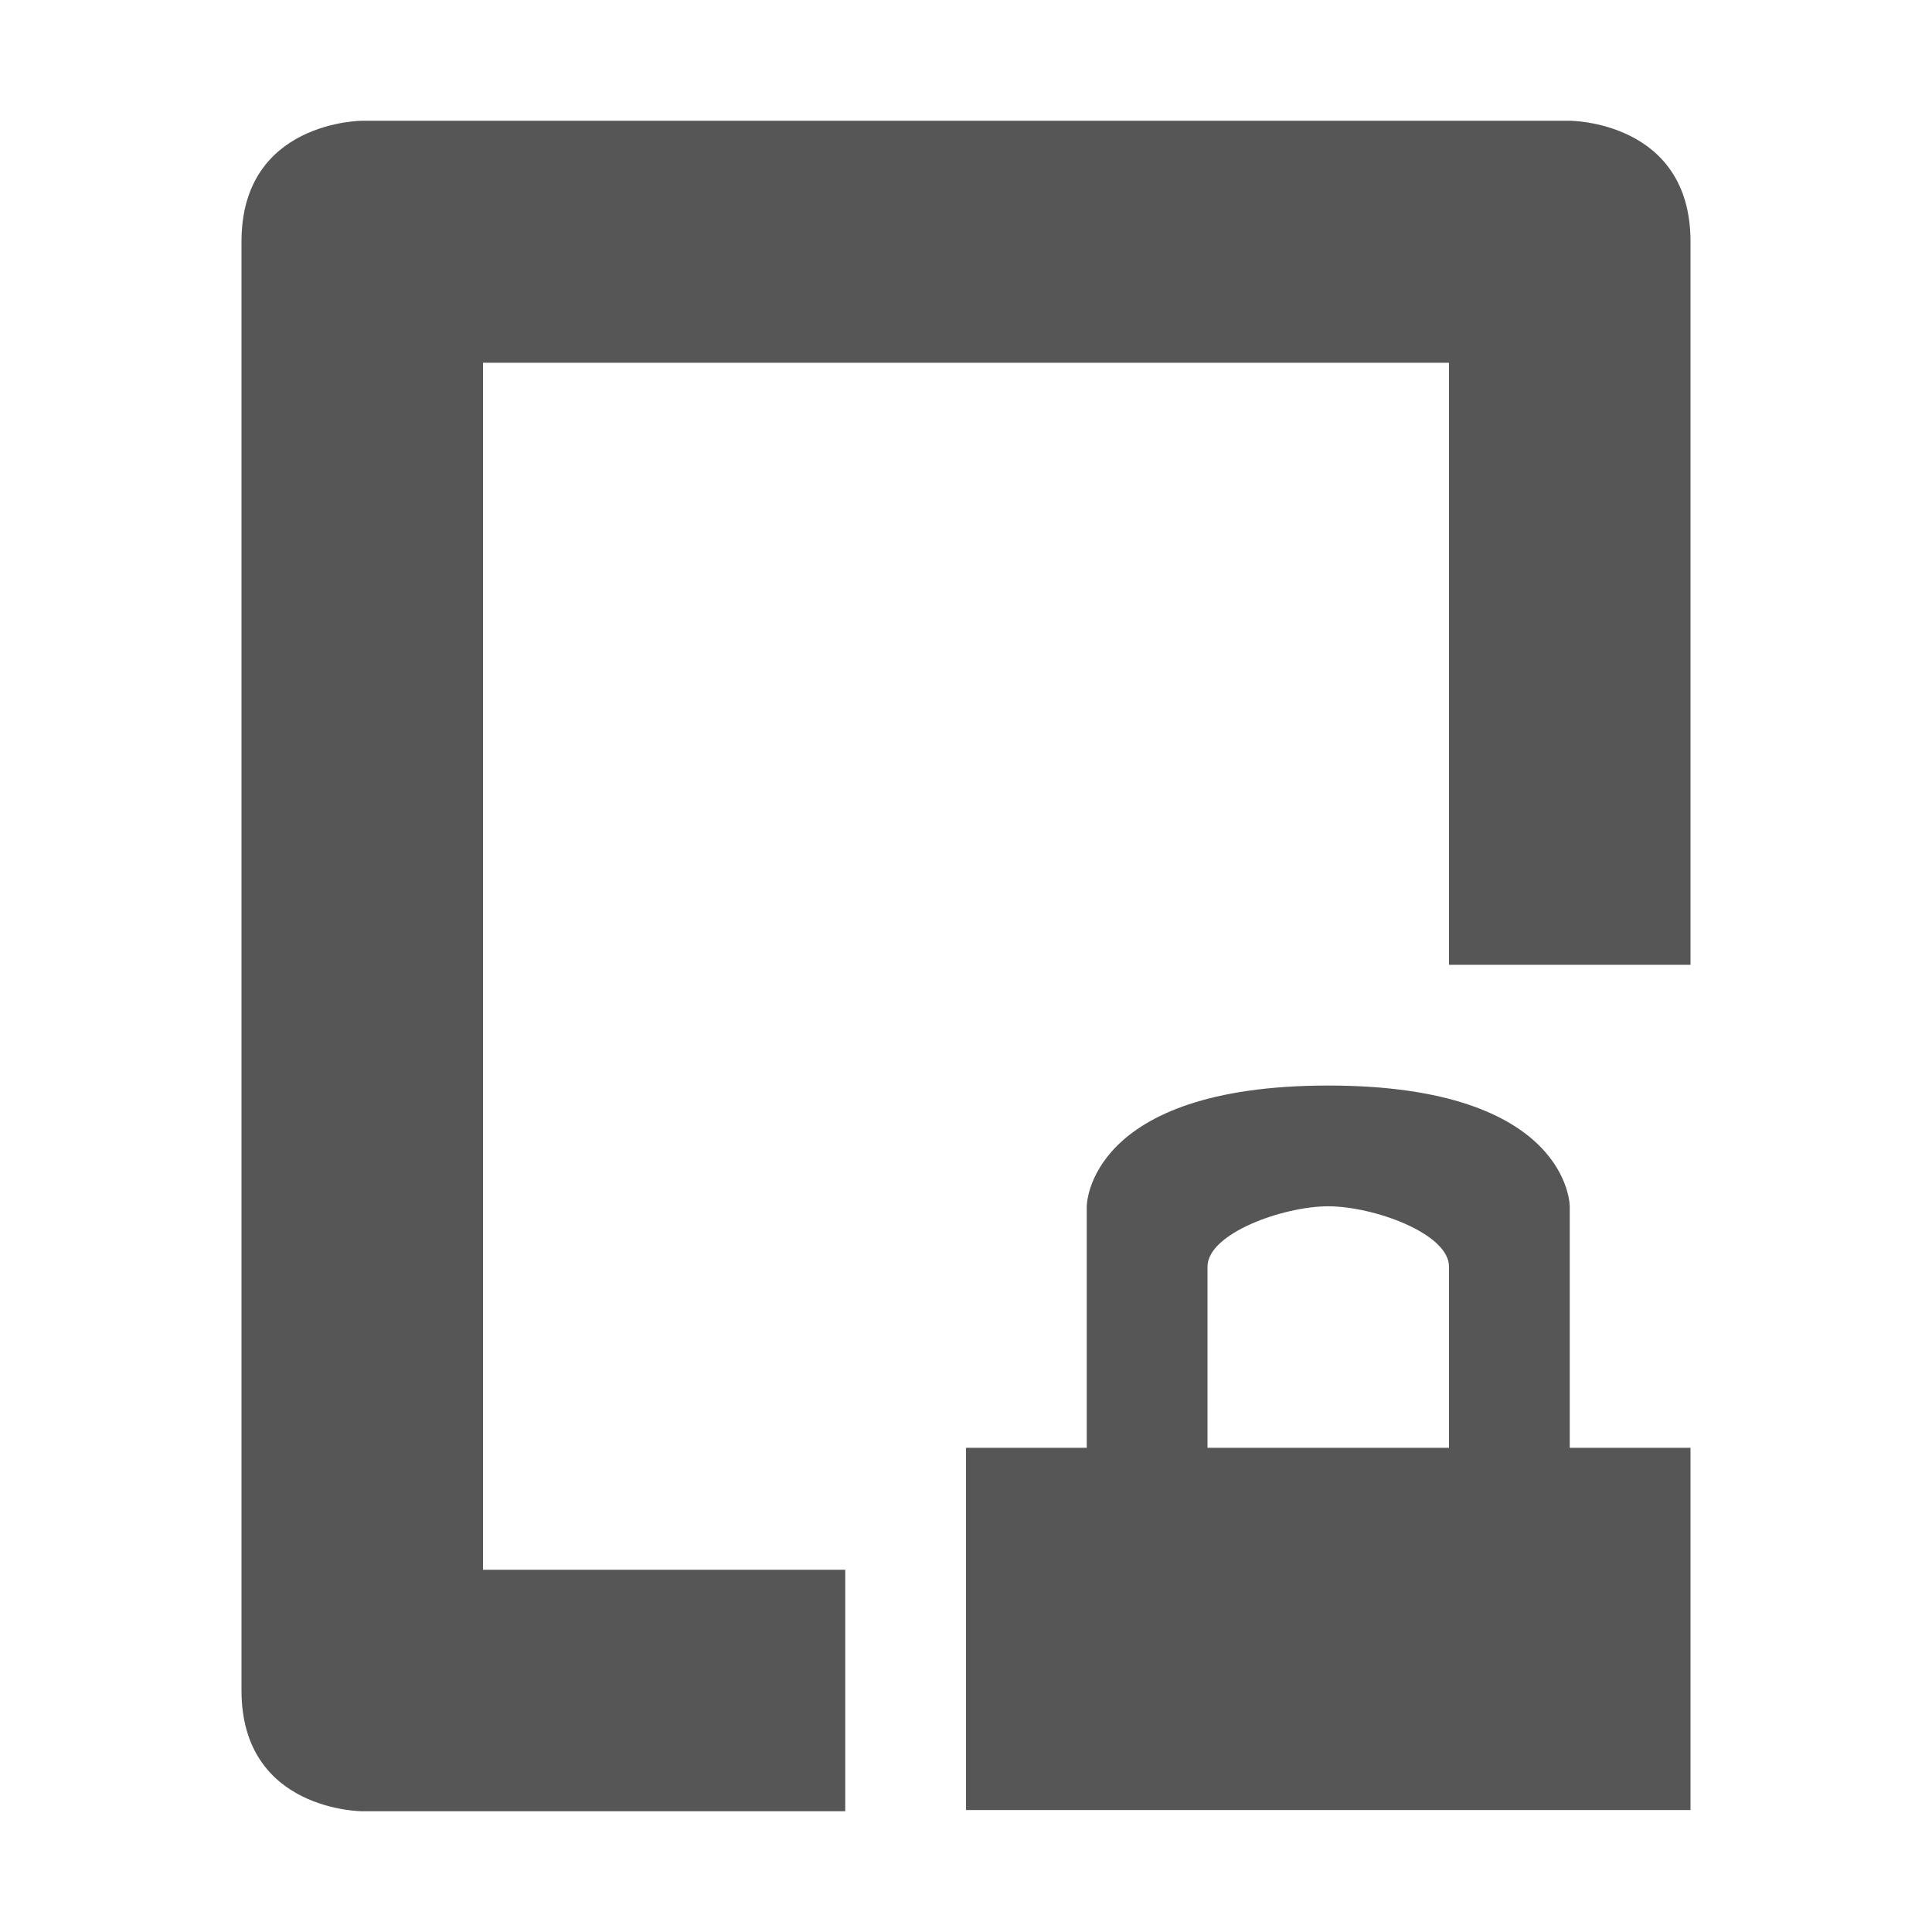<svg xmlns="http://www.w3.org/2000/svg" width="16" height="16"><defs><style id="current-color-scheme" type="text/css"></style></defs><path d="M3 1S2 1 2 2v12c0 1 1 1 1 1h4v-2H4V3.004h8V7.99h2V2c0-1-1-1-1-1H3zm8 7.99c-2 0-2 1-2 1v2H8v3h6v-3h-1v-2s0-1-2-1zm0 1c.373 0 1 .224 1 .5v1.5h-2v-1.5c0-.276.627-.5 1-.5z" fill="currentColor" color="#565656"/></svg>